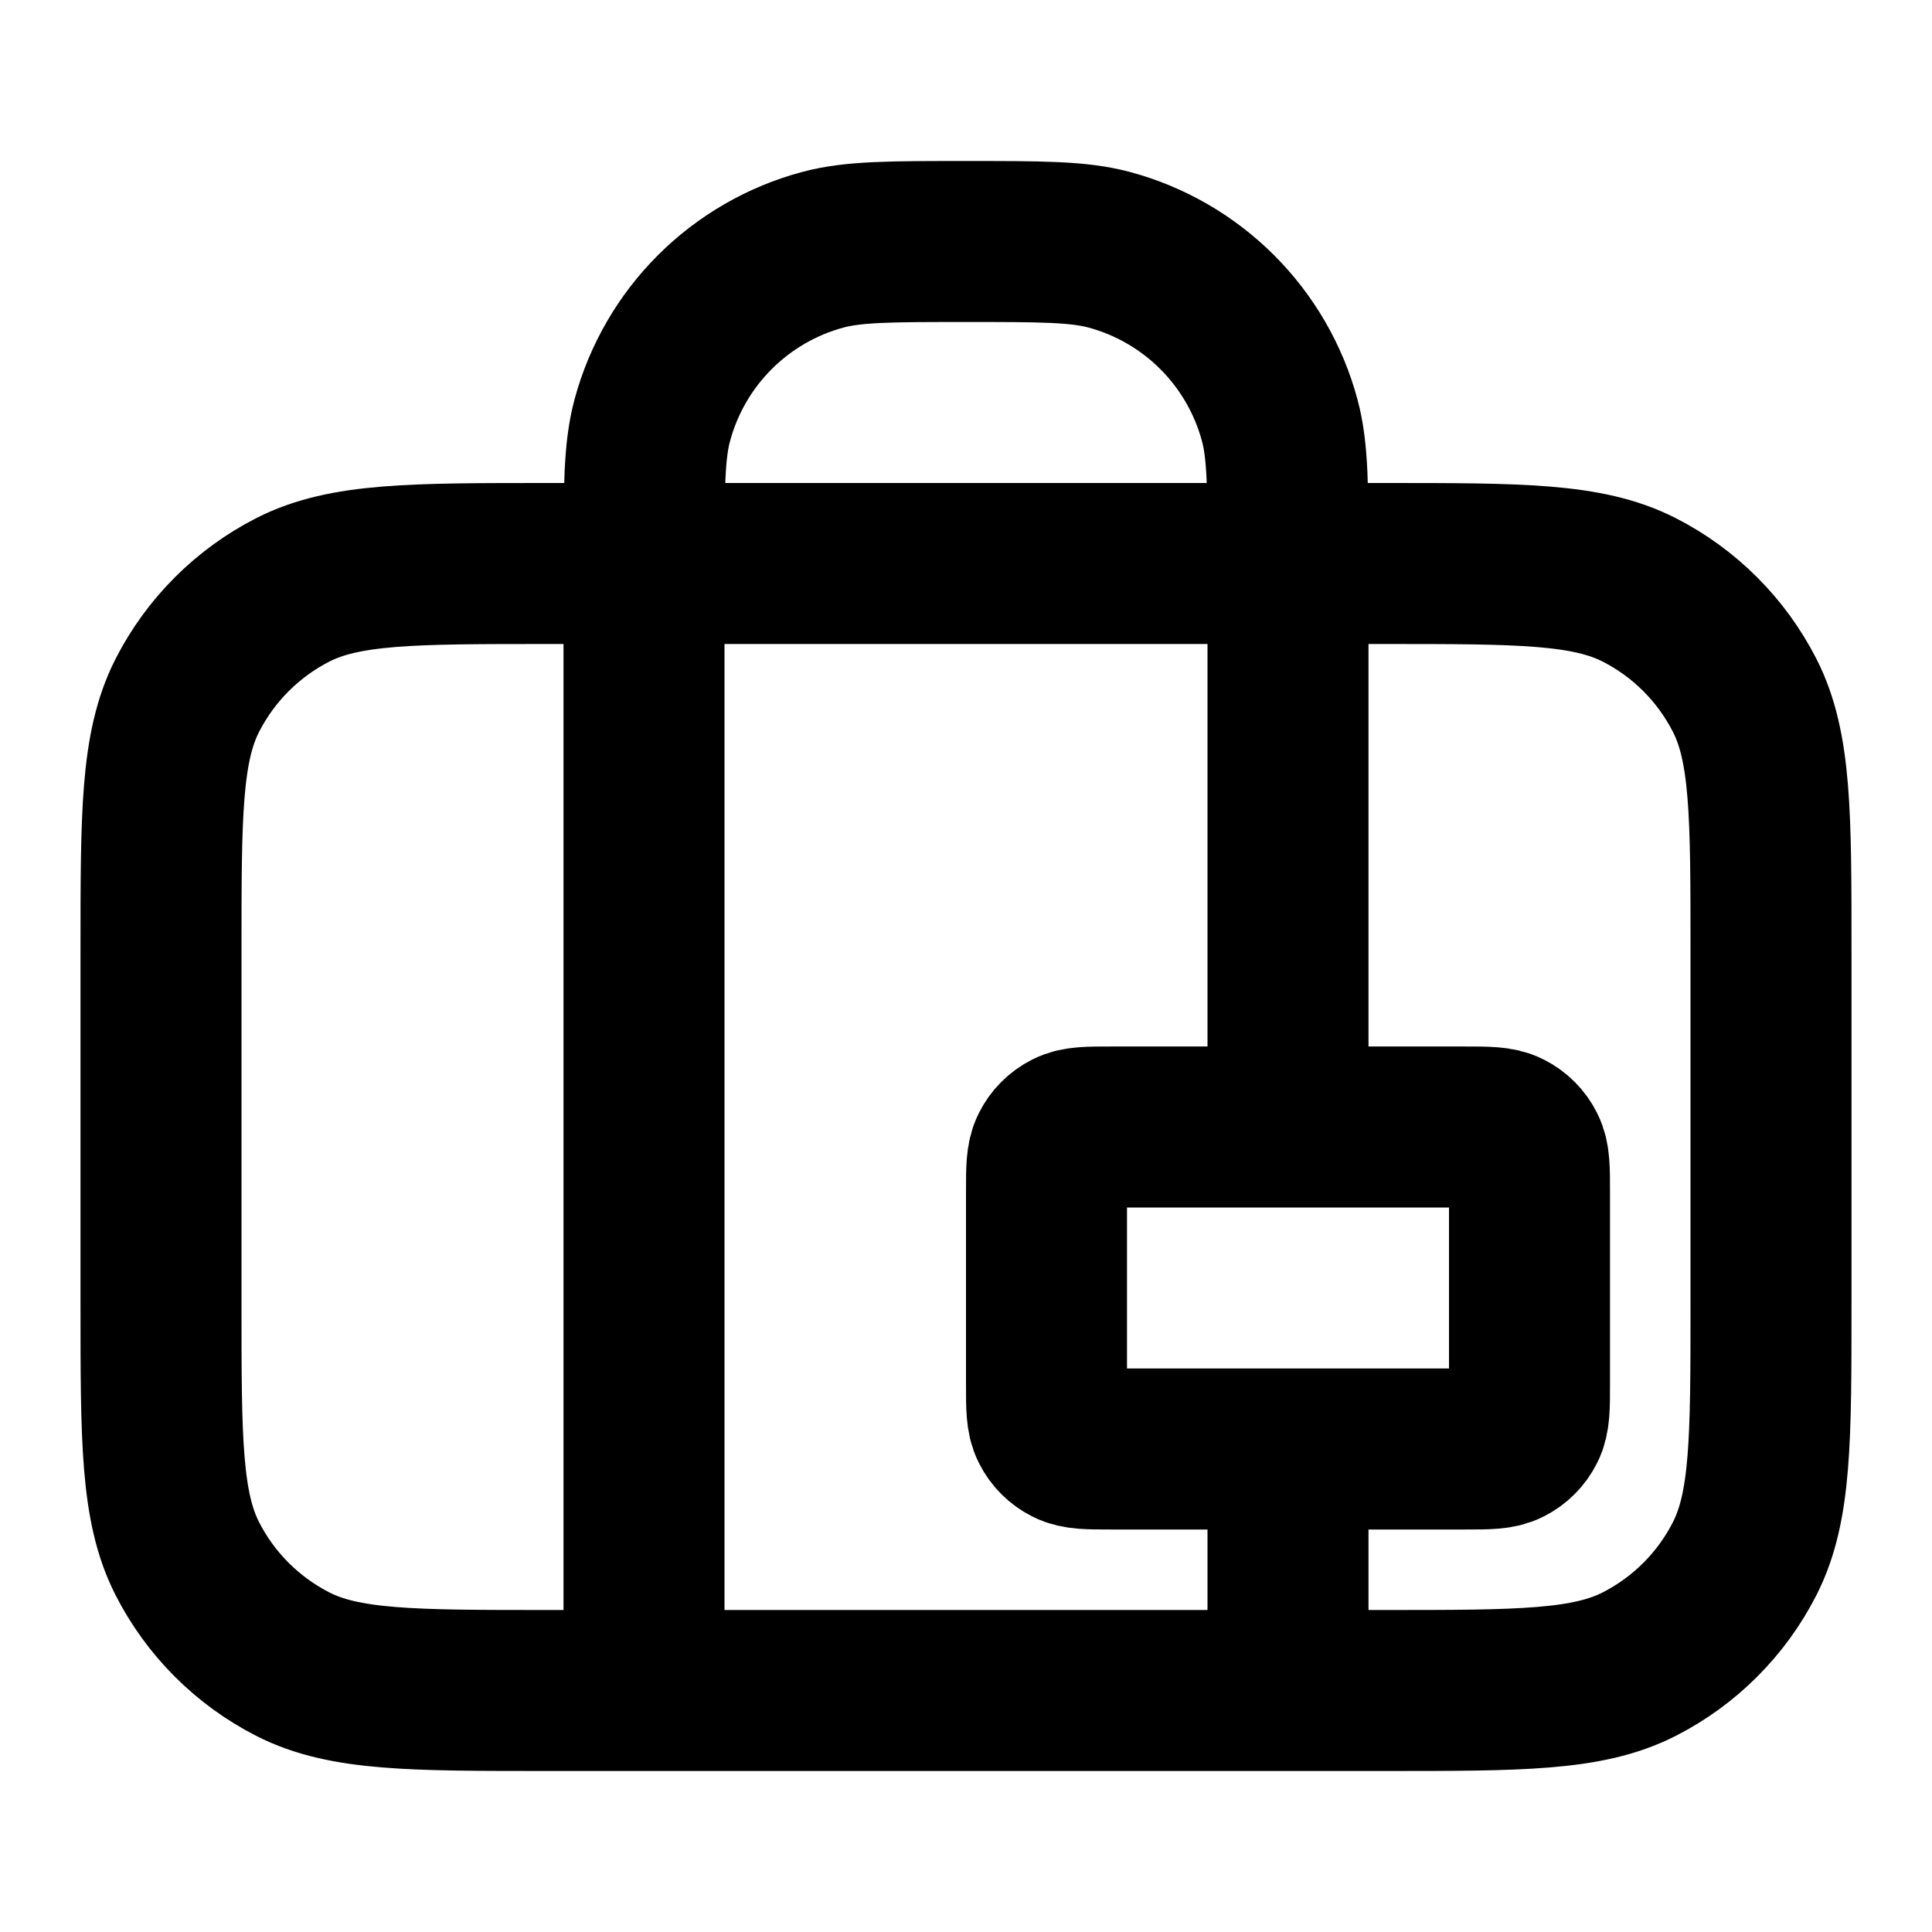 <svg width="24" height="24" viewBox="0 0 24 24" fill="none" xmlns="http://www.w3.org/2000/svg">
<path d="M8 8V21M16 8V14M16 18V21M6.8 21H17.2C18.88 21 19.72 21 20.362 20.673C20.927 20.385 21.385 19.927 21.673 19.362C22 18.72 22 17.88 22 16.2V11.8C22 10.12 22 9.28 21.673 8.638C21.385 8.074 20.927 7.615 20.362 7.327C19.72 7 18.88 7 17.2 7H6.8C5.12 7 4.28 7 3.638 7.327C3.074 7.615 2.615 8.074 2.327 8.638C2 9.28 2 10.12 2 11.8V16.2C2 17.88 2 18.72 2.327 19.362C2.615 19.927 3.074 20.385 3.638 20.673C4.28 21 5.12 21 6.8 21ZM16 7H8C8 6.07 8 5.605 8.102 5.224C8.38 4.188 9.188 3.38 10.223 3.102C10.605 3 11.07 3 12 3C12.93 3 13.395 3 13.777 3.102C14.812 3.38 15.62 4.188 15.898 5.224C16 5.605 16 6.07 16 7ZM13.8 18H18.2C18.48 18 18.62 18 18.727 17.945C18.821 17.898 18.898 17.821 18.945 17.727C19 17.62 19 17.48 19 17.2V14.8C19 14.52 19 14.38 18.945 14.273C18.898 14.179 18.821 14.102 18.727 14.055C18.62 14 18.48 14 18.2 14H13.8C13.52 14 13.38 14 13.273 14.055C13.179 14.102 13.102 14.179 13.055 14.273C13 14.38 13 14.52 13 14.8V17.2C13 17.48 13 17.62 13.055 17.727C13.102 17.821 13.179 17.898 13.273 17.945C13.38 18 13.52 18 13.8 18Z" stroke="currentColor" stroke-width="2" stroke-linecap="round" stroke-linejoin="round"/>
</svg>
